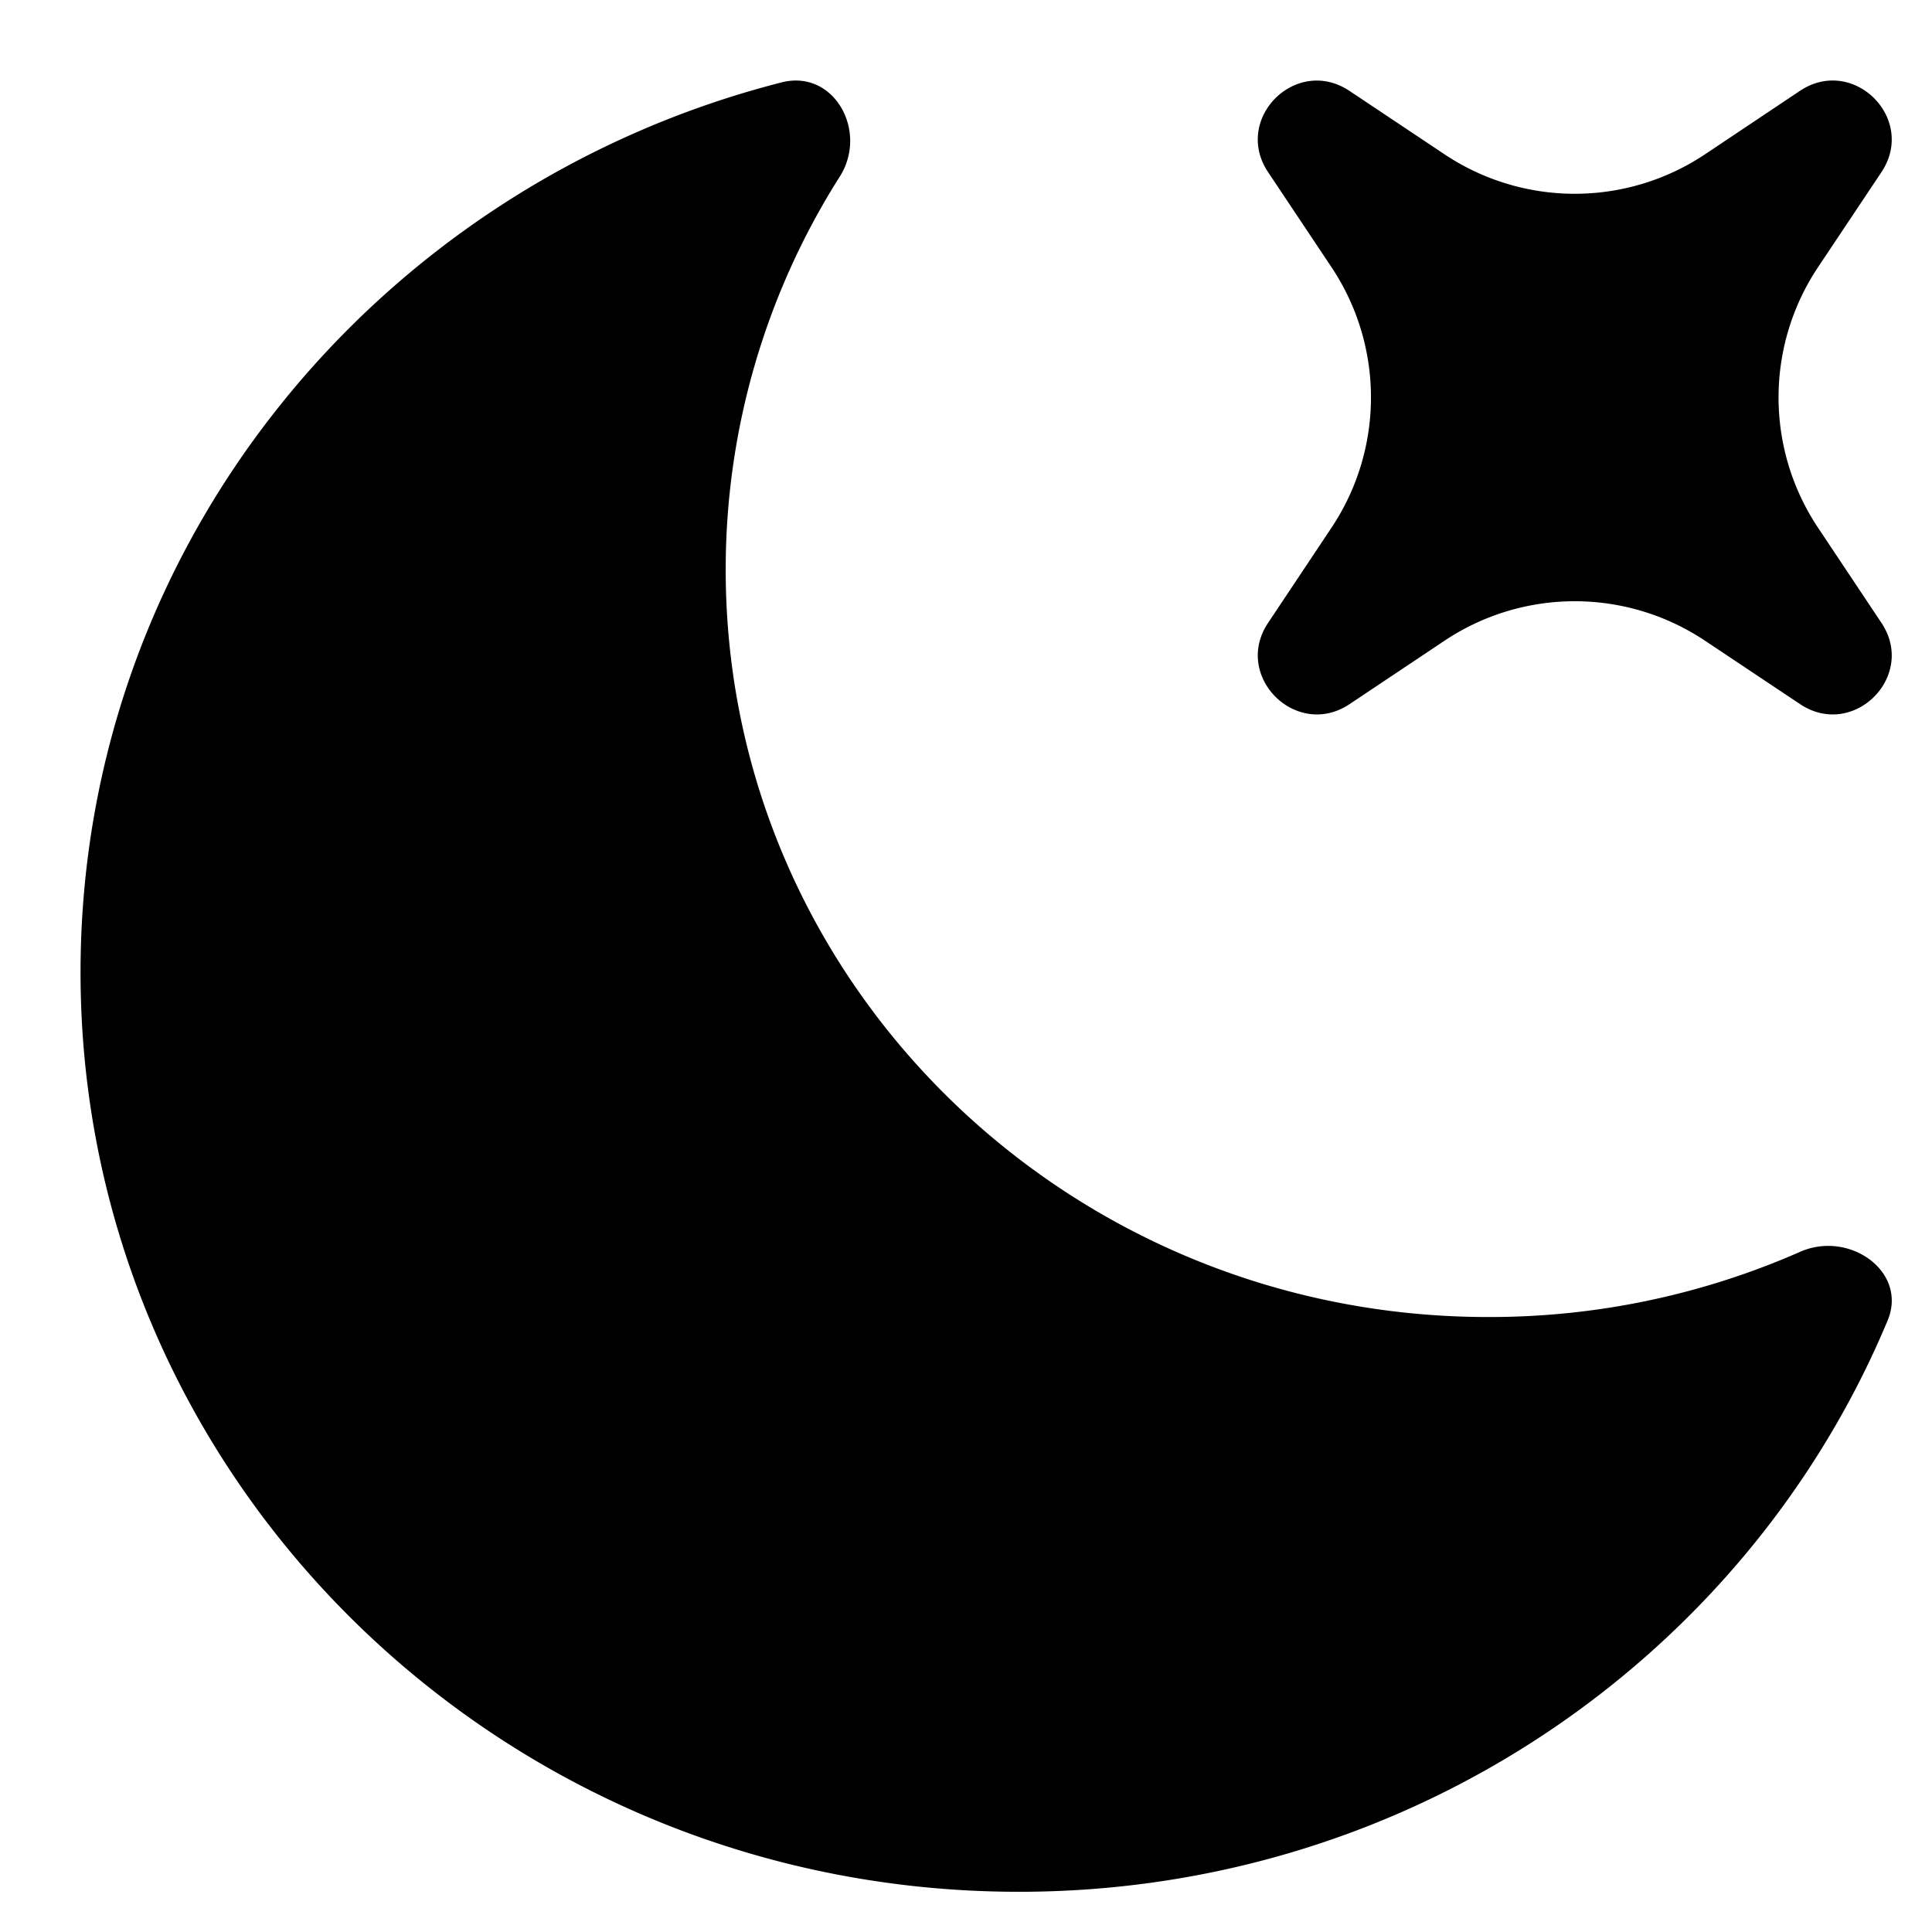 <svg xmlns="http://www.w3.org/2000/svg" width="16" height="16">
    <path
        d="M6.474.682c.434-.11.718.406.481.78A6.067 6.067 0 006.01 4.72c0 3.418 2.827 6.187 6.314 6.187.89.002 1.77-.182 2.584-.54.408-.18.894.165.724.57-1.16 2.775-3.944 4.73-7.194 4.73-4.292 0-7.771-3.41-7.771-7.615 0-3.541 2.466-6.518 5.807-7.37zm8.433.07c.442-.294.969.232.674.674l-.525.787a1.943 1.943 0 000 2.157l.525.788c.295.441-.232.968-.674.673l-.787-.525a1.943 1.943 0 00-2.157 0l-.786.525c-.442.295-.97-.232-.675-.673l.525-.788a1.943 1.943 0 000-2.157l-.525-.787c-.295-.442.232-.968.674-.673l.787.525a1.943 1.943 0 002.157 0z"></path>
</svg>